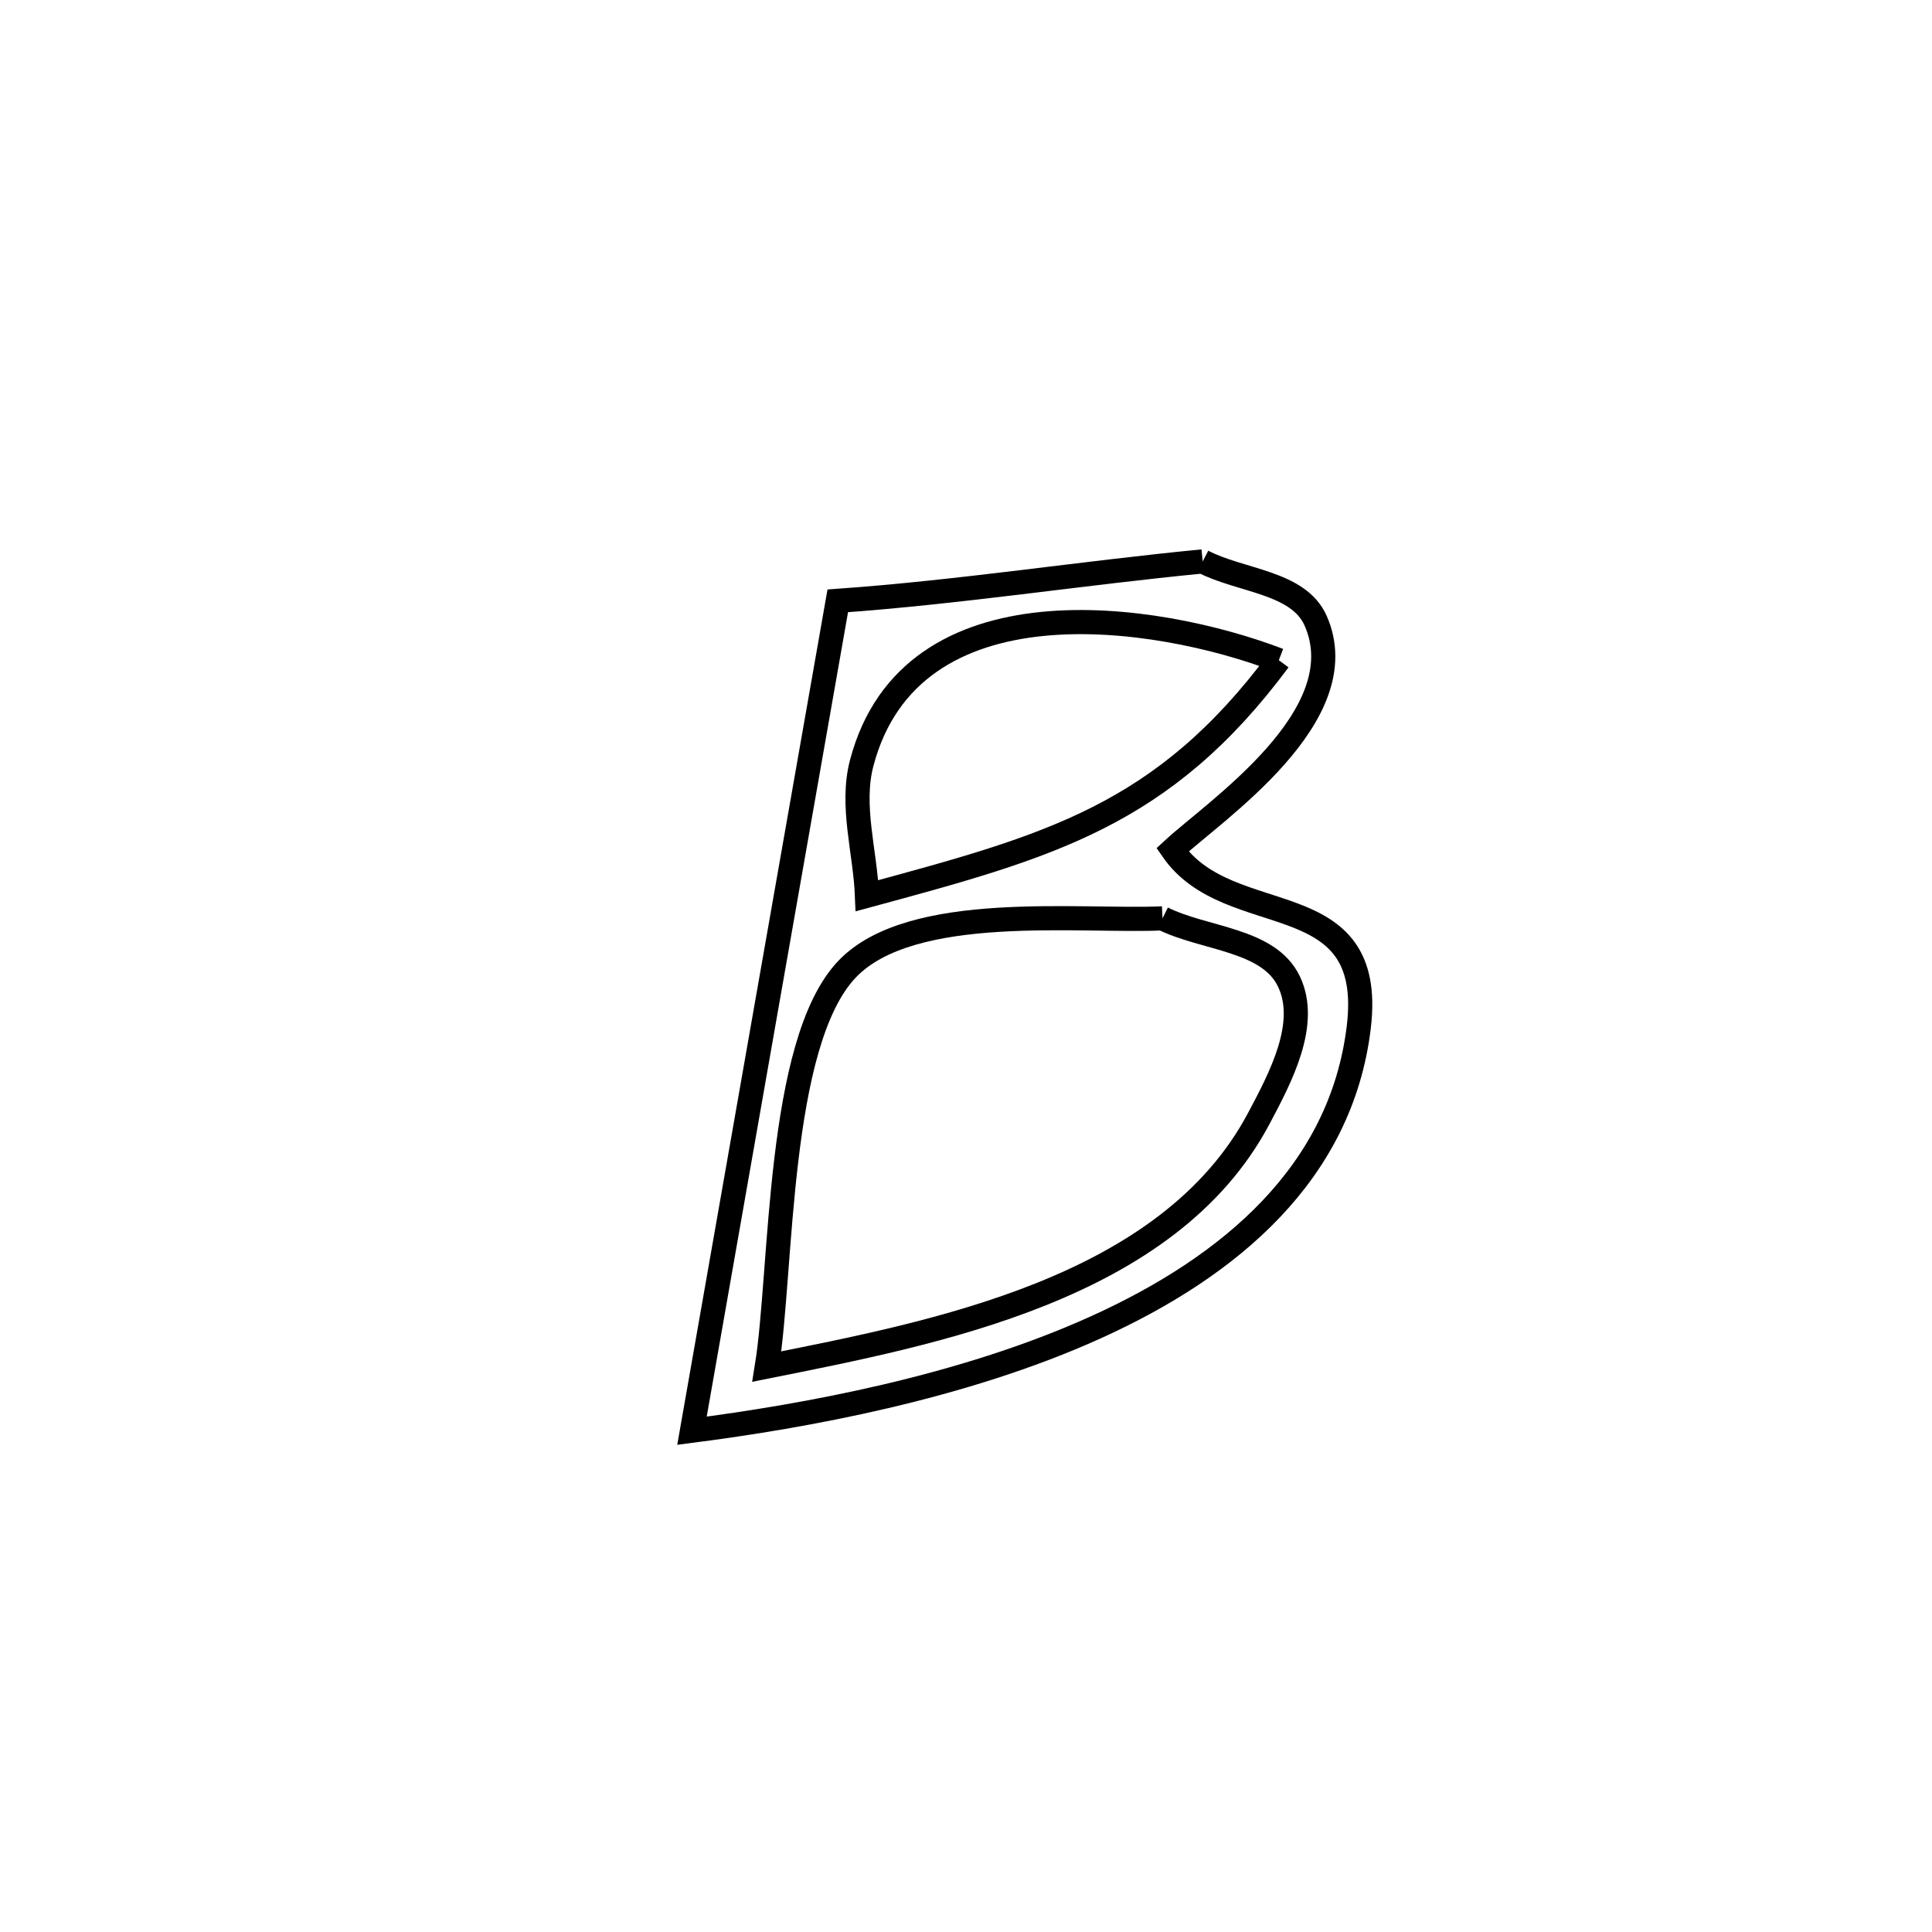 <svg xmlns="http://www.w3.org/2000/svg" viewBox="0.0 0.0 24.0 24.0" height="200px" width="200px"><path fill="none" stroke="black" stroke-width=".3" stroke-opacity="1.0"  filling="0" d="M14.94 6.974 L14.94 6.974 C15.407 7.219 16.129 7.227 16.343 7.71 C16.865 8.891 15.088 10.072 14.565 10.557 L14.565 10.557 C15.275 11.585 17.098 10.947 16.879 12.761 C16.661 14.568 15.285 15.731 13.616 16.487 C11.948 17.243 9.986 17.593 8.596 17.773 L8.596 17.773 C8.898 16.055 9.2 14.337 9.501 12.619 C9.803 10.9 10.105 9.182 10.407 7.464 L10.407 7.464 C11.937 7.355 13.416 7.122 14.94 6.974 L14.94 6.974"></path>
<path fill="none" stroke="black" stroke-width=".3" stroke-opacity="1.0"  filling="0" d="M15.886 8.201 L15.886 8.201 C14.448 10.136 13.037 10.513 10.77 11.127 L10.77 11.127 C10.748 10.577 10.564 10.009 10.705 9.476 C11.317 7.161 14.352 7.615 15.886 8.201 L15.886 8.201"></path>
<path fill="none" stroke="black" stroke-width=".3" stroke-opacity="1.0"  filling="0" d="M14.441 11.408 L14.441 11.408 C14.964 11.669 15.758 11.664 16.011 12.191 C16.263 12.716 15.909 13.383 15.635 13.898 C14.508 16.017 11.605 16.559 9.526 16.976 L9.526 16.976 C9.718 15.791 9.647 12.96 10.522 12.04 C11.323 11.198 13.429 11.456 14.441 11.408 L14.441 11.408"></path></svg>